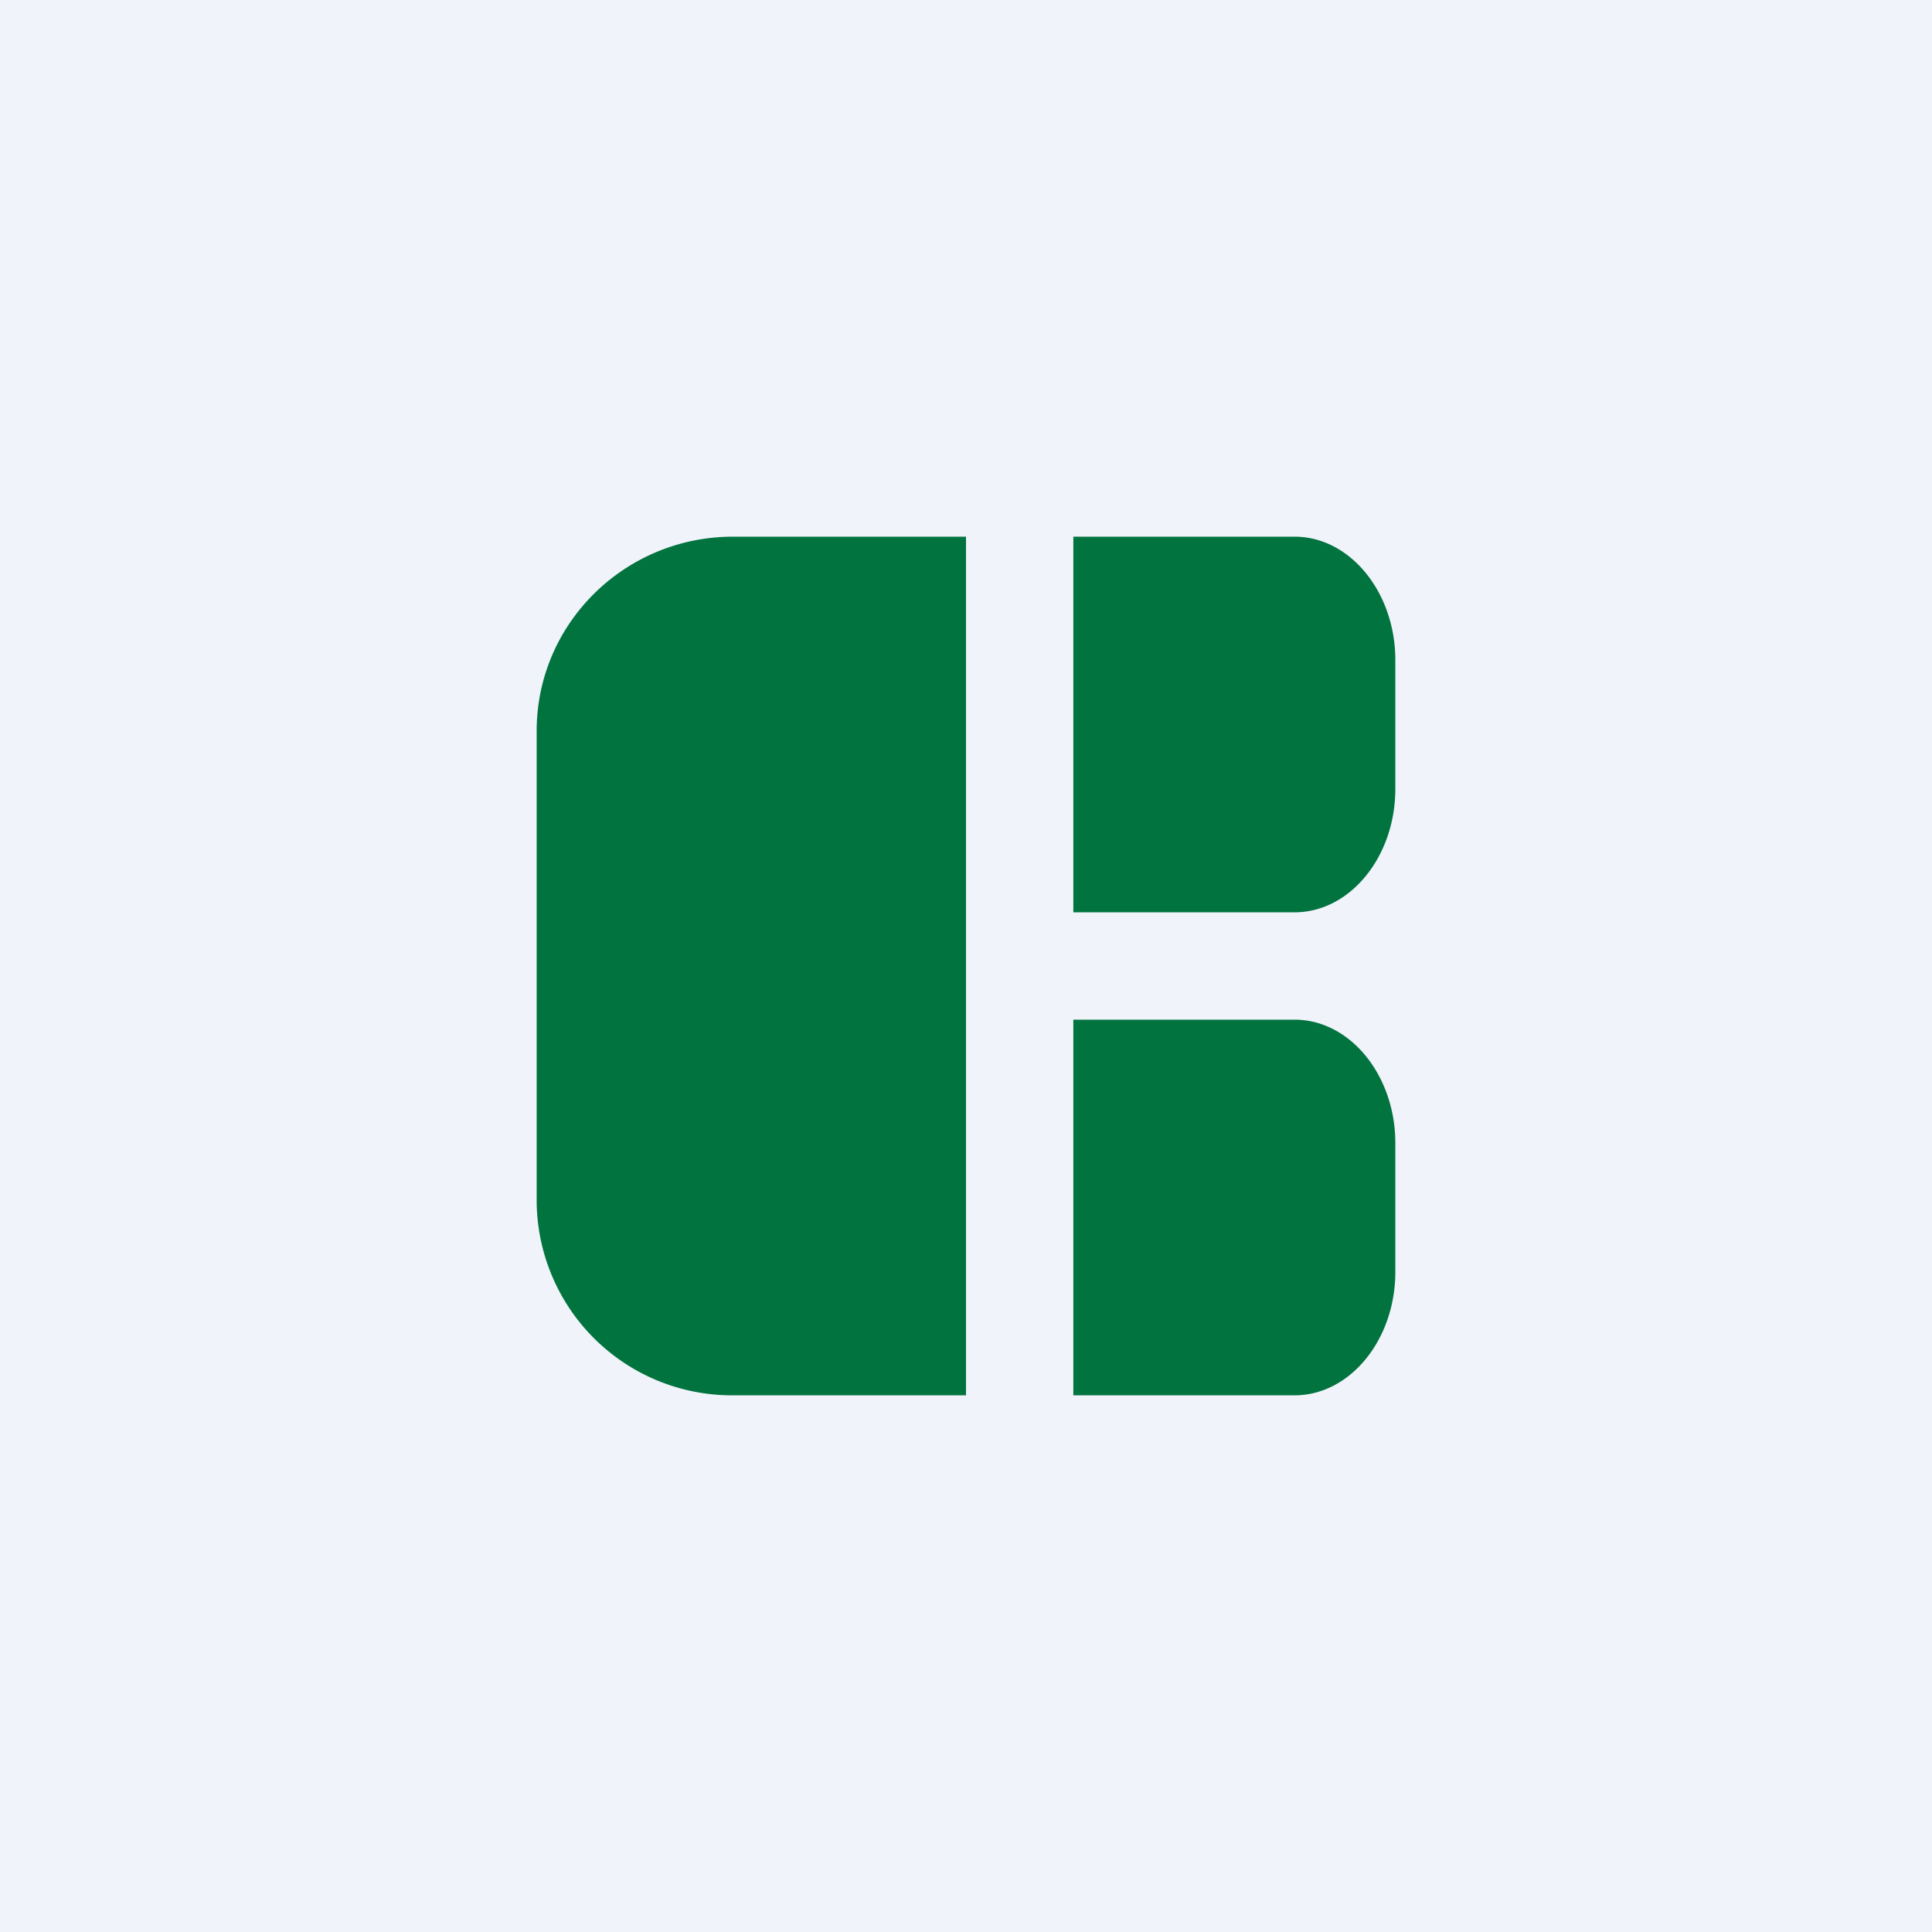<!-- by TradingView --><svg width="18" height="18" viewBox="0 0 18 18" xmlns="http://www.w3.org/2000/svg"><path fill="#F0F3FA" d="M0 0h18v18H0z"/><path d="M5 6.81C5 5.81 5.82 5 6.83 5H9v8H6.83A1.82 1.82 0 0 1 5 11.19V6.8Zm8-.66c0-.63-.42-1.15-.94-1.15H10v3.5h2.06c.52 0 .94-.52.94-1.15v-1.2Zm0 4.5c0-.63-.42-1.15-.94-1.15H10V13h2.06c.52 0 .94-.52.94-1.15v-1.2Z" fill="#01733F"/></svg>